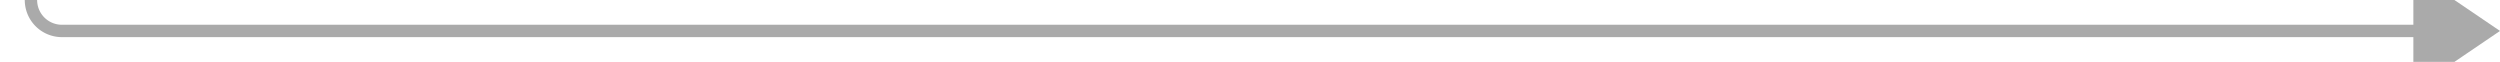 ﻿<?xml version="1.0" encoding="utf-8"?>
<svg version="1.1" xmlns:xlink="http://www.w3.org/1999/xlink" width="404px" height="10px" preserveAspectRatio="xMinYMid meet" viewBox="1292 5248  404 8" xmlns="http://www.w3.org/2000/svg">
  <path d="M 1297 2061  L 1297 5247  A 5 5 0 0 0 1302 5252 L 1684 5252  " stroke-width="2" stroke="#aaaaaa" fill="none" />
  <path d="M 1297 2059  A 3.5 3.5 0 0 0 1293.5 2062.5 A 3.5 3.5 0 0 0 1297 2066 A 3.5 3.5 0 0 0 1300.5 2062.5 A 3.5 3.5 0 0 0 1297 2059 Z M 1682 5261.5  L 1696 5252  L 1682 5242.5  L 1682 5261.5  Z " fill-rule="nonzero" fill="#aaaaaa" stroke="none" />
</svg>